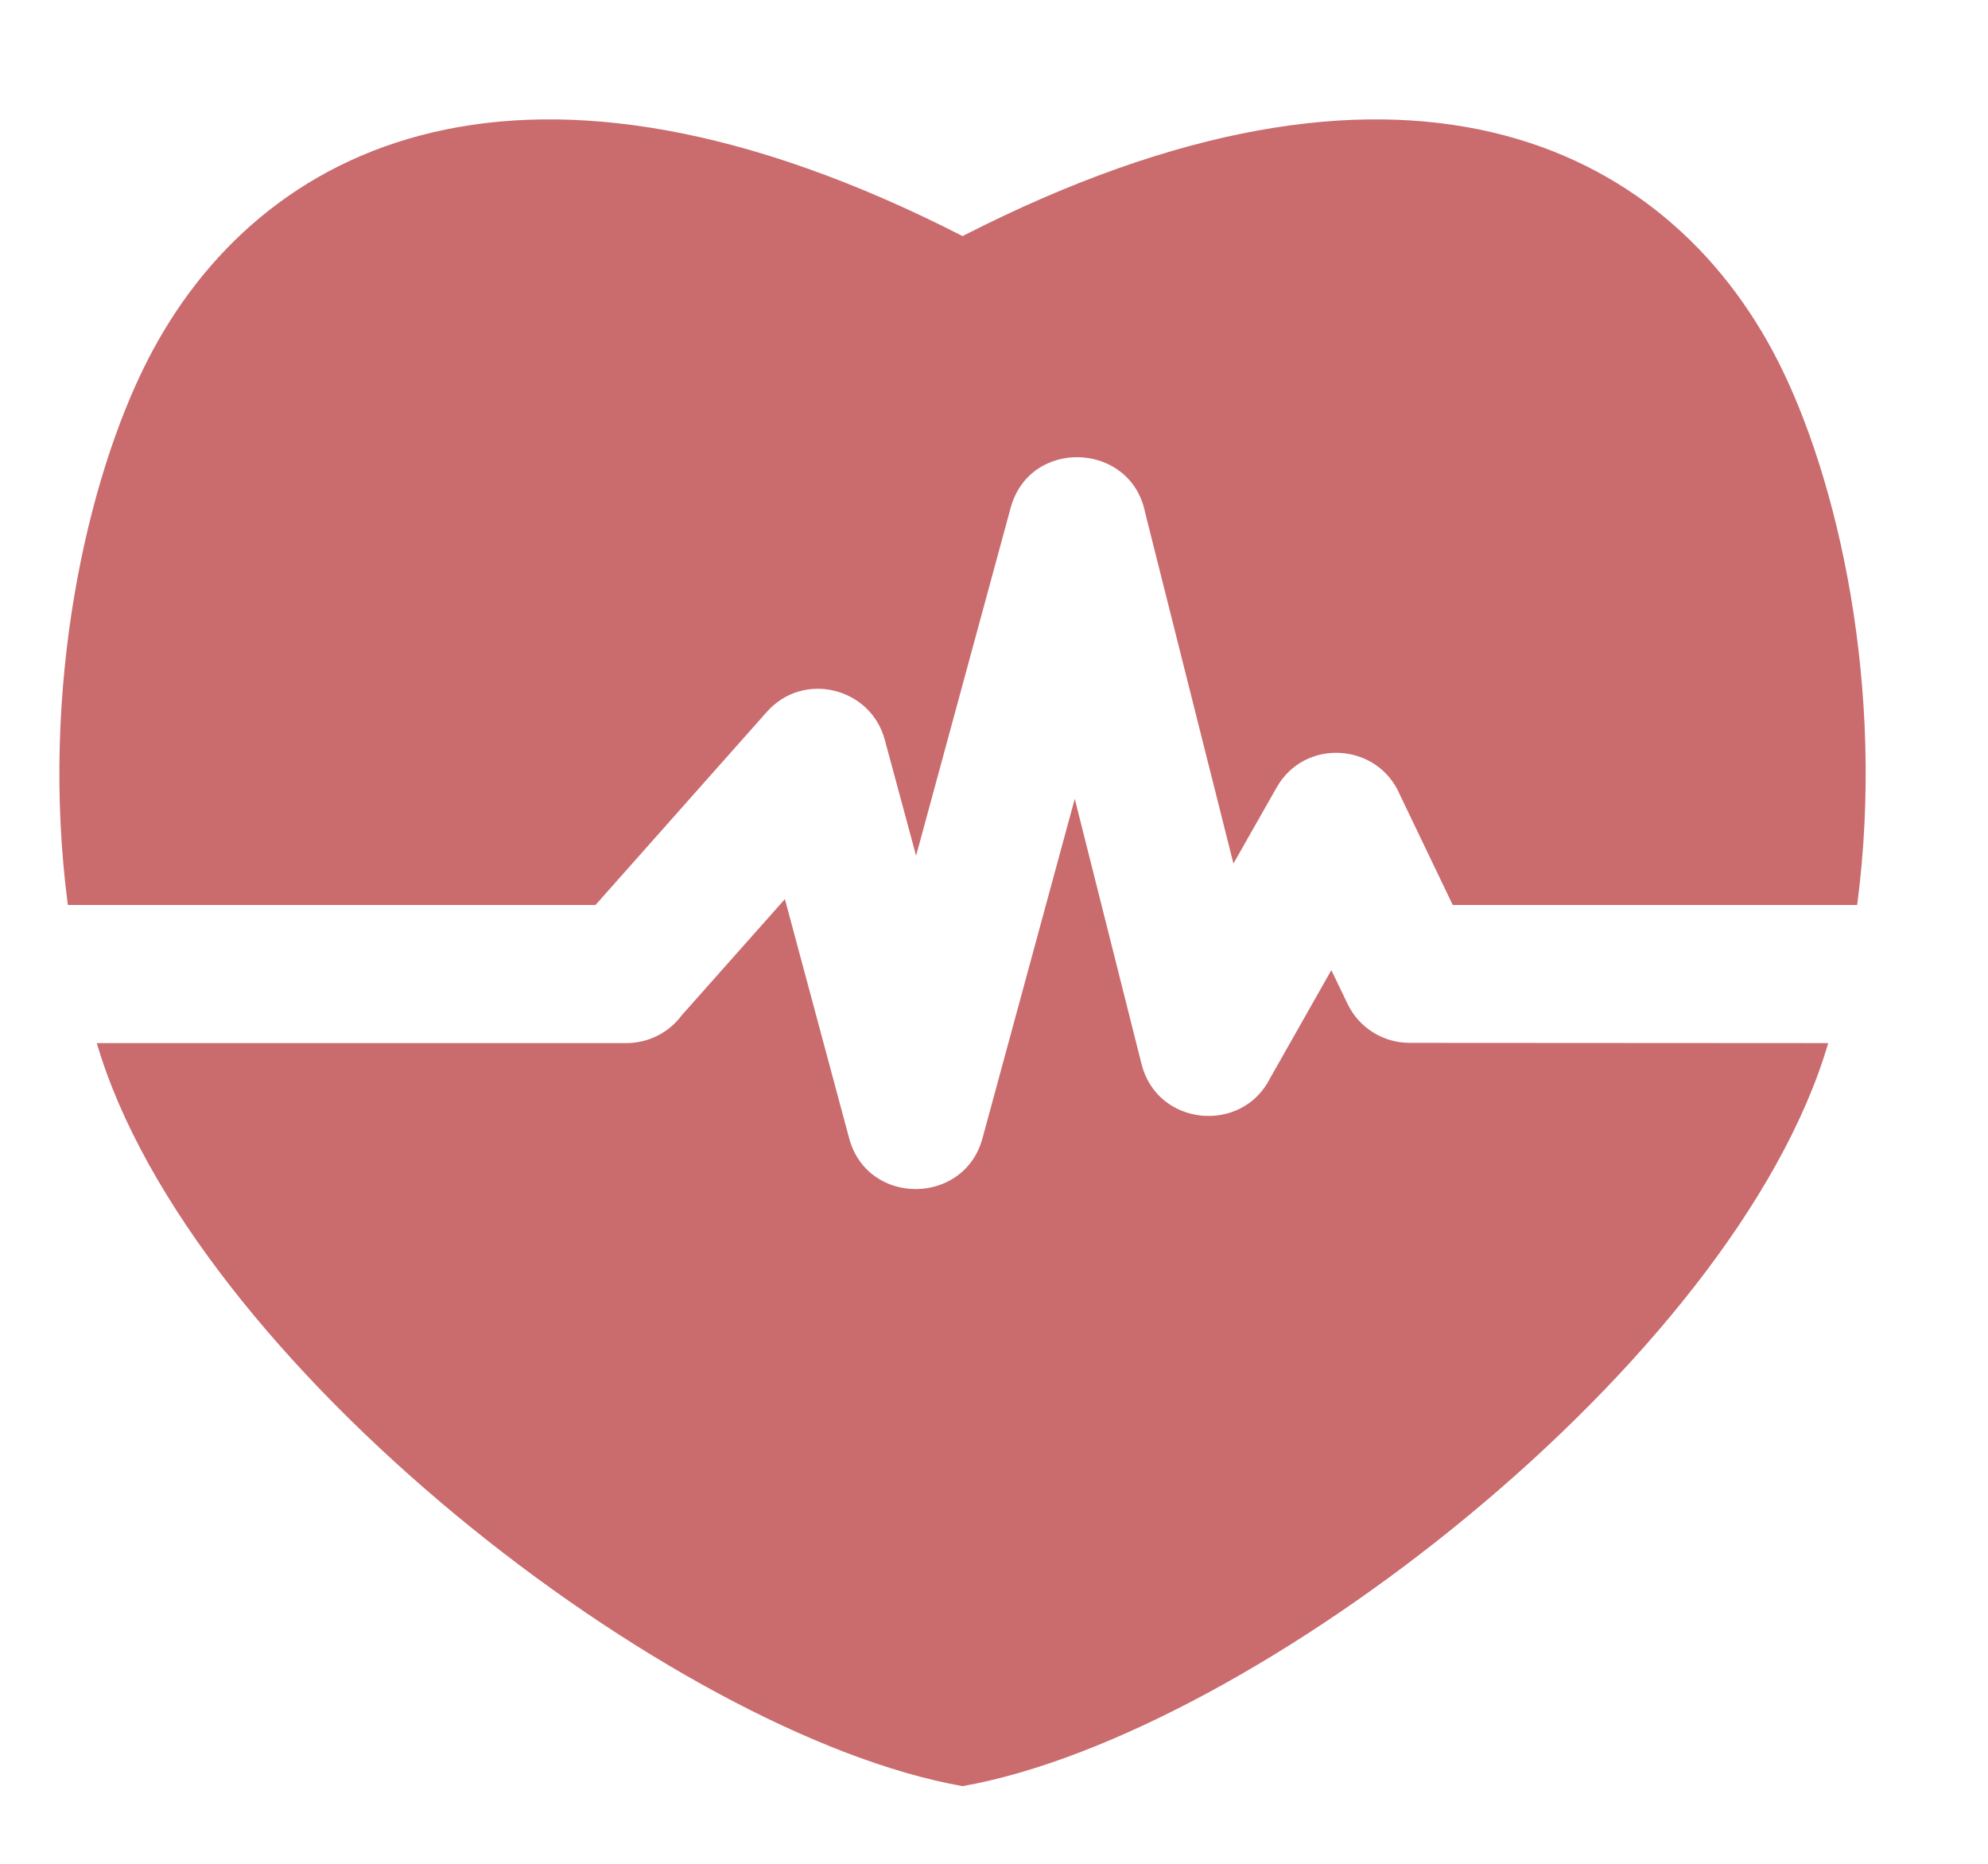 <svg width="16" height="15" viewBox="0 0 16 15" fill="none" xmlns="http://www.w3.org/2000/svg">
<path fill-rule="evenodd" clip-rule="evenodd" d="M7.747 1.9C11.26 0.102 13.408 1.135 14.309 2.905C14.79 3.852 15.178 5.531 14.947 7.283H11.692L11.267 6.397C11.091 5.979 10.502 5.935 10.274 6.339L9.927 6.95L9.216 4.124C9.102 3.555 8.288 3.521 8.134 4.087L7.373 6.887L7.121 5.954C7.009 5.534 6.466 5.396 6.171 5.73L4.793 7.283H0.546C0.316 5.531 0.703 3.852 1.185 2.905C2.085 1.135 4.233 0.102 7.747 1.9ZM14.714 8.395C13.961 10.964 10.081 13.962 7.747 14.375C5.412 13.962 1.532 10.964 0.779 8.395H5.04C5.223 8.395 5.386 8.307 5.487 8.171L6.317 7.236L6.834 9.16C6.981 9.709 7.76 9.703 7.907 9.162L8.65 6.429L9.187 8.562C9.312 9.065 9.995 9.131 10.223 8.676L10.715 7.808L10.845 8.078C10.94 8.277 11.138 8.393 11.345 8.393L14.714 8.395Z" fill="#CA6B6E"/>
</svg>
